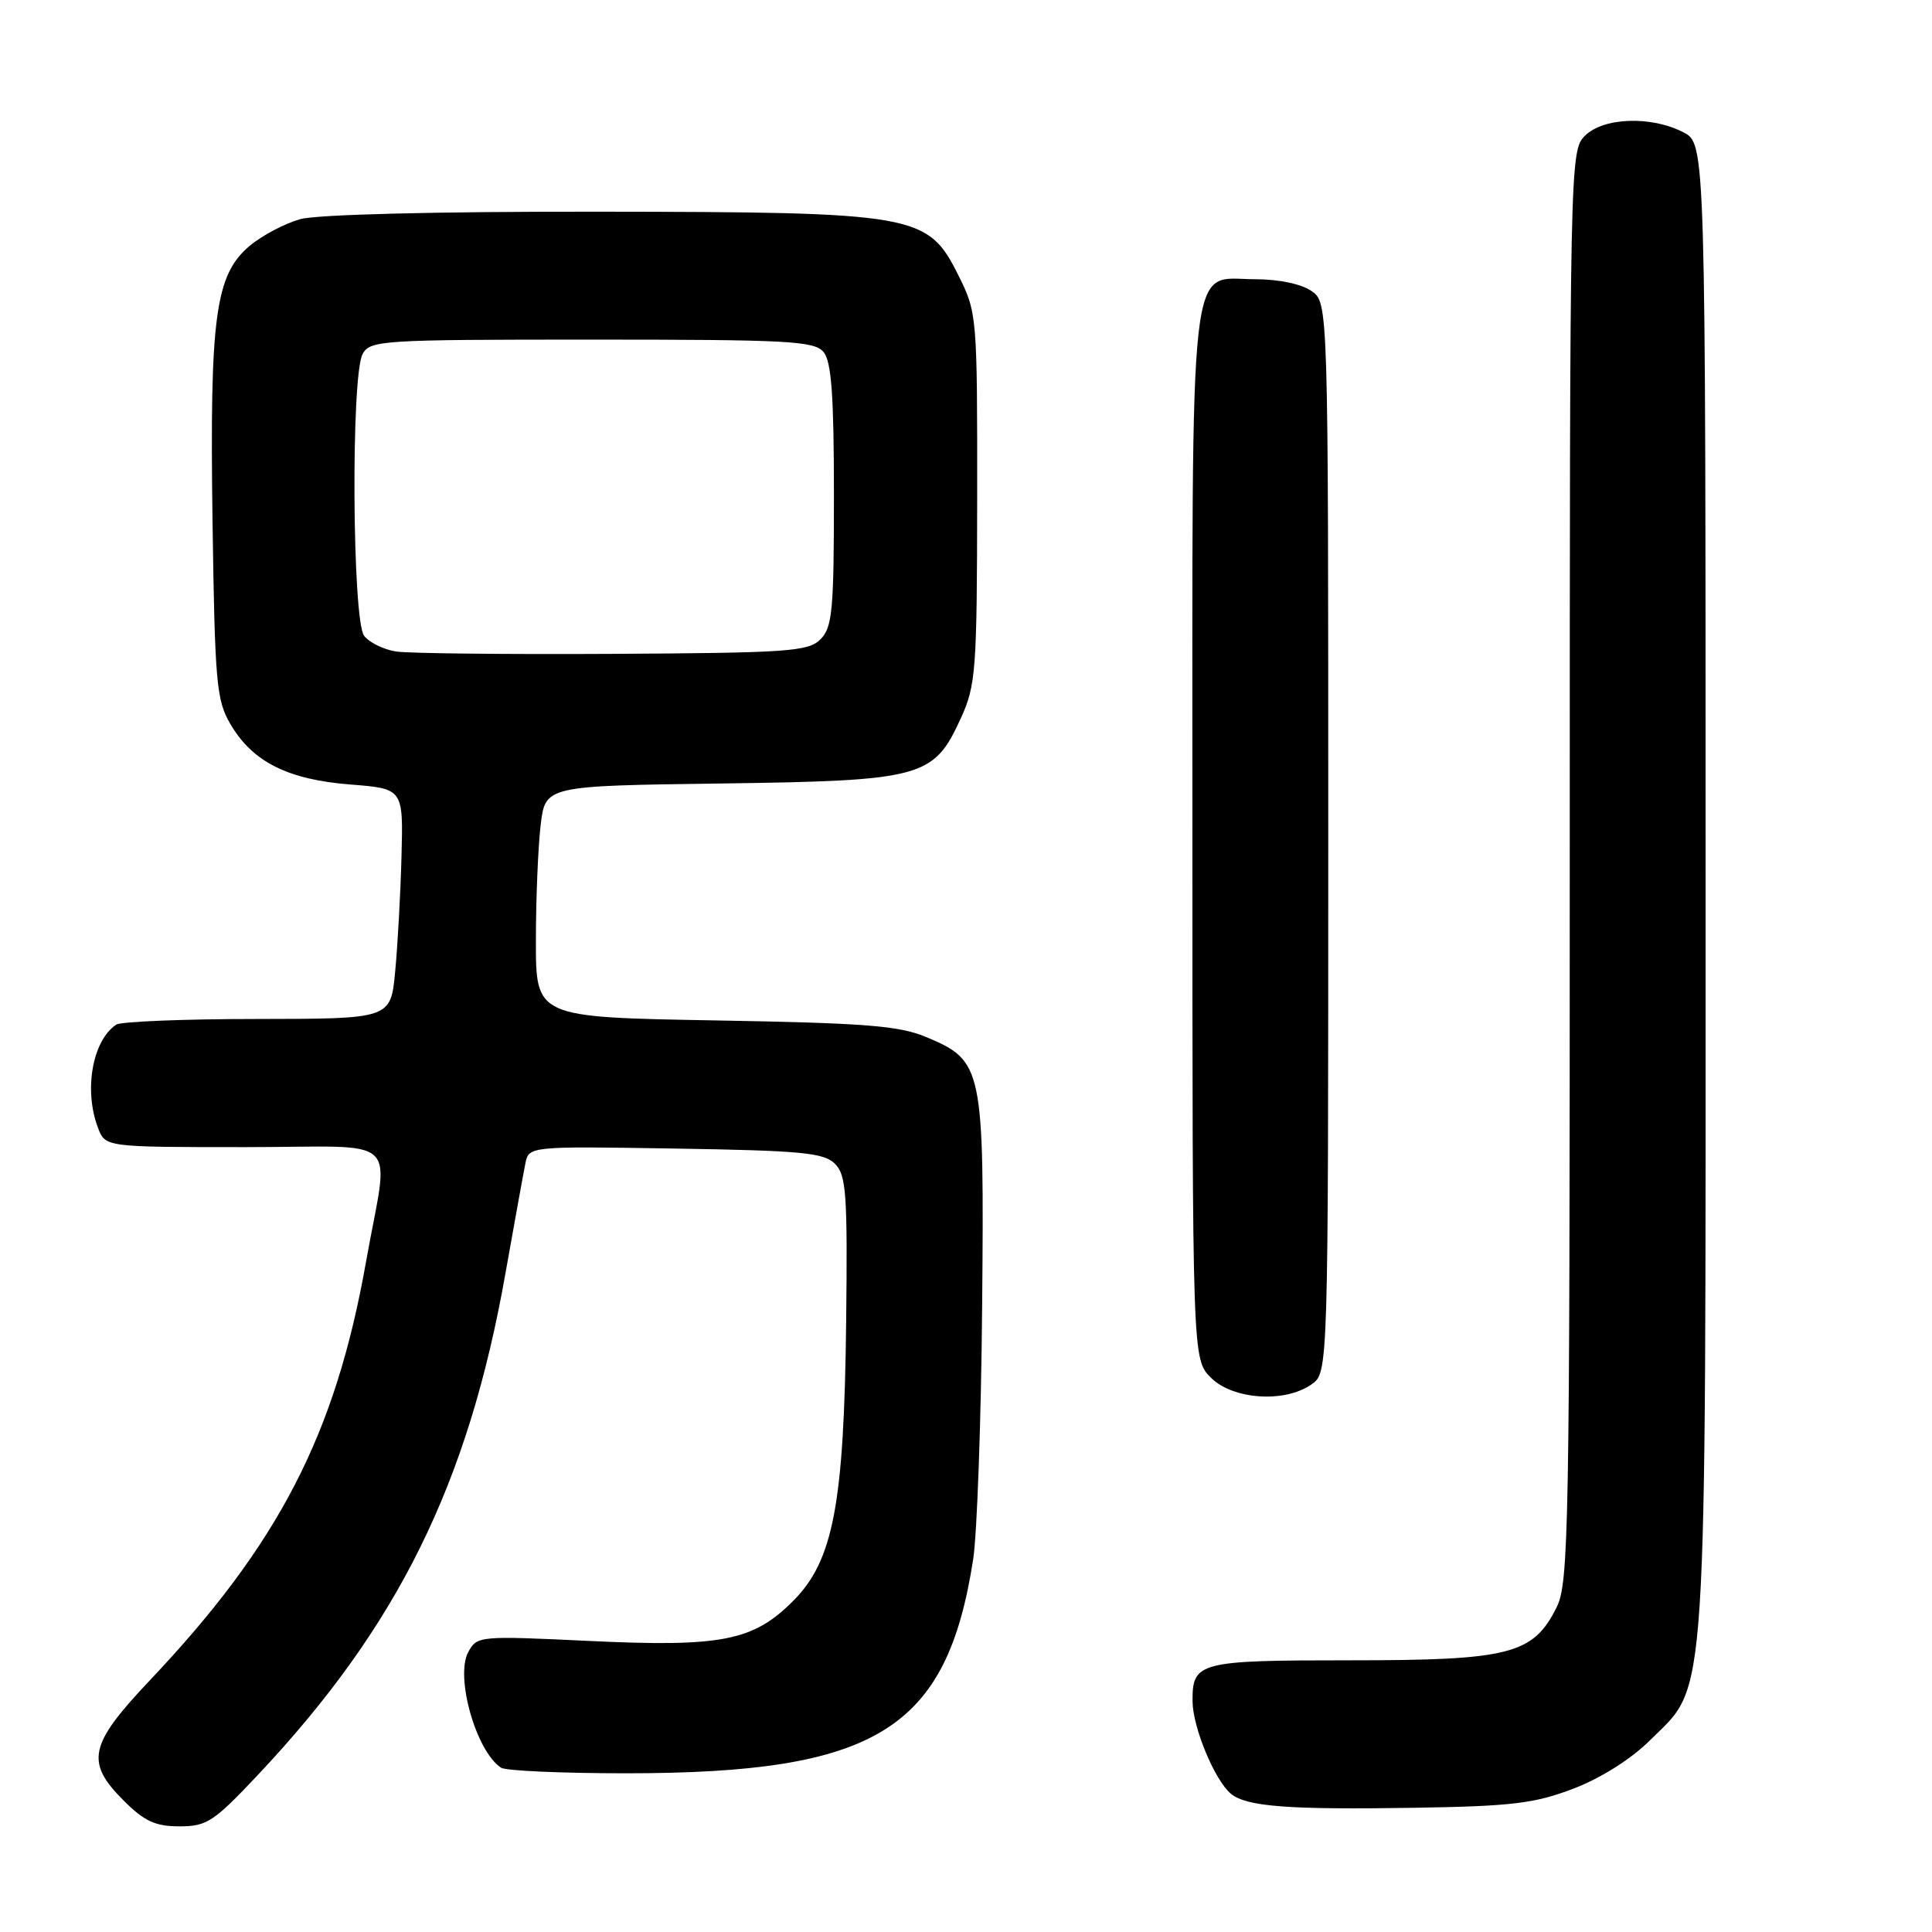 <?xml version="1.0" encoding="UTF-8" standalone="no"?>
<!DOCTYPE svg PUBLIC "-//W3C//DTD SVG 1.1//EN" "http://www.w3.org/Graphics/SVG/1.1/DTD/svg11.dtd" >
<svg xmlns="http://www.w3.org/2000/svg" xmlns:xlink="http://www.w3.org/1999/xlink" version="1.1" viewBox="0 0 256 256">
 <g >
 <path fill="currentColor"
d=" M 34.13 235.23 C 52.72 215.50 62.04 196.63 66.97 168.75 C 68.17 162.01 69.35 155.46 69.61 154.19 C 70.07 151.88 70.07 151.88 89.50 152.19 C 106.21 152.46 109.17 152.74 110.64 154.21 C 112.14 155.71 112.31 158.18 112.12 175.21 C 111.84 199.34 110.42 206.81 105.08 212.15 C 99.79 217.45 95.57 218.27 77.99 217.43 C 63.46 216.74 63.20 216.77 62.04 218.92 C 60.29 222.20 63.08 232.05 66.39 234.23 C 67.00 234.64 74.47 234.97 83.00 234.97 C 116.15 234.96 125.45 229.22 128.95 206.62 C 129.47 203.25 130.01 188.12 130.14 173.00 C 130.42 141.44 130.24 140.58 122.79 137.44 C 119.17 135.91 114.77 135.56 94.75 135.21 C 71.00 134.79 71.00 134.79 71.01 124.65 C 71.01 119.07 71.30 112.17 71.64 109.32 C 72.26 104.13 72.26 104.13 95.38 103.82 C 122.27 103.45 123.71 103.06 127.31 95.18 C 129.31 90.81 129.46 88.88 129.48 66.00 C 129.50 41.84 129.46 41.43 127.00 36.50 C 122.92 28.33 121.56 28.10 79.00 28.05 C 57.52 28.03 42.03 28.42 39.78 29.04 C 37.74 29.61 34.73 31.20 33.09 32.57 C 28.52 36.42 27.78 41.93 28.16 69.00 C 28.47 90.49 28.67 92.80 30.54 95.96 C 33.46 100.95 38.14 103.30 46.40 103.95 C 53.44 104.50 53.44 104.50 53.20 113.50 C 53.07 118.45 52.69 125.31 52.36 128.75 C 51.77 135.00 51.77 135.00 34.13 135.02 C 24.44 135.02 16.00 135.36 15.40 135.77 C 12.25 137.87 11.08 144.45 12.98 149.43 C 13.95 152.00 13.95 152.00 32.52 152.00 C 53.72 152.00 51.56 149.94 48.49 167.25 C 44.43 190.12 36.94 204.60 19.84 222.67 C 11.77 231.20 11.28 233.48 16.40 238.60 C 19.13 241.33 20.59 242.00 23.78 242.00 C 27.40 242.00 28.33 241.39 34.13 235.23 Z  M 208.50 237.00 C 212.13 235.61 216.14 233.08 218.64 230.59 C 226.35 222.94 226.00 228.27 226.00 117.34 C 226.00 19.05 226.00 19.05 223.05 17.53 C 218.79 15.32 212.45 15.55 210.00 18.00 C 208.03 19.97 208.00 21.33 208.00 114.75 C 208.00 202.95 207.88 209.74 206.25 213.00 C 203.15 219.20 200.05 220.00 178.95 220.00 C 158.79 220.00 157.98 220.21 158.02 225.45 C 158.05 228.90 160.96 235.90 163.10 237.68 C 165.18 239.39 170.66 239.81 187.50 239.54 C 200.38 239.33 203.35 238.97 208.50 237.00 Z  M 173.78 183.44 C 176.00 181.89 176.00 181.89 176.00 111.00 C 176.00 40.11 176.00 40.11 173.78 38.56 C 172.45 37.63 169.44 37.00 166.33 37.00 C 157.39 37.00 158.00 31.56 158.00 110.77 C 158.00 180.09 158.00 180.09 160.45 182.55 C 163.37 185.46 170.23 185.93 173.78 183.44 Z  M 52.50 86.33 C 50.85 86.08 48.94 85.14 48.25 84.25 C 46.67 82.19 46.49 49.83 48.04 46.93 C 49.02 45.09 50.43 45.00 78.41 45.00 C 104.49 45.00 107.91 45.18 109.13 46.65 C 110.17 47.91 110.50 52.42 110.50 65.62 C 110.50 80.90 110.29 83.14 108.72 84.71 C 107.10 86.33 104.46 86.51 81.22 86.64 C 67.07 86.72 54.15 86.58 52.50 86.33 Z "/>
</g>
</svg>